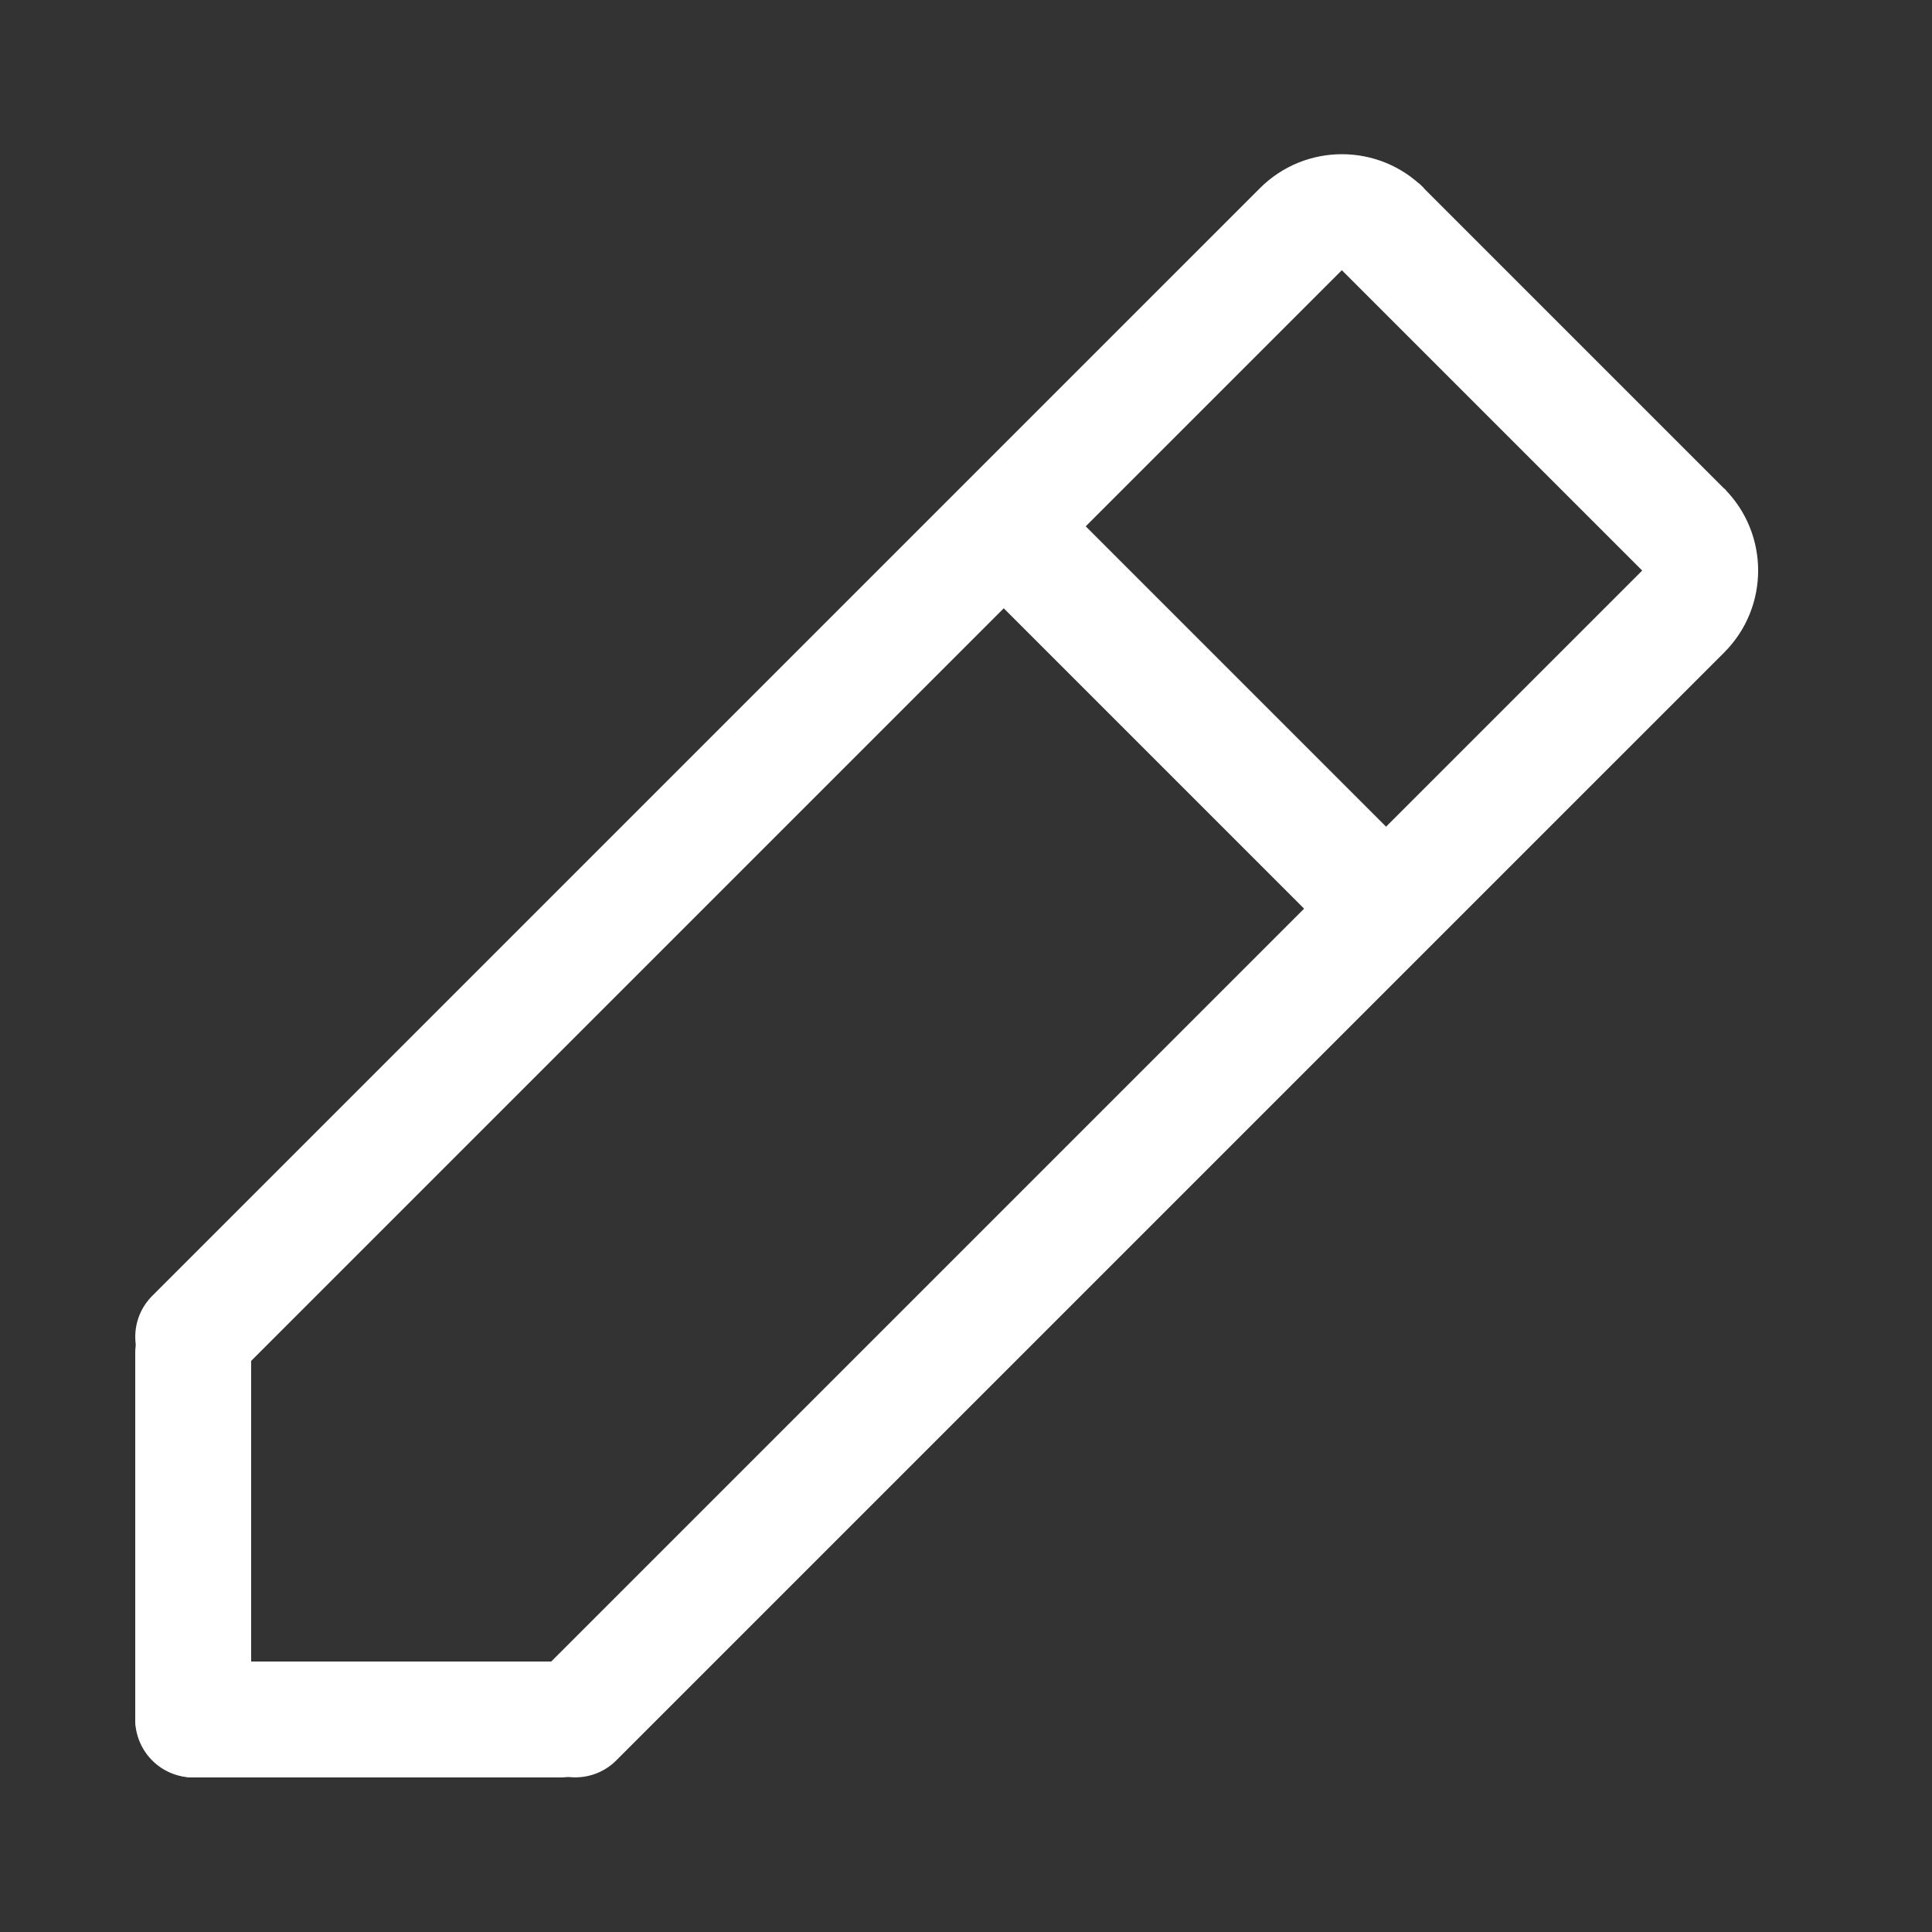 <svg width="100" height="100" viewBox="0 0 100 100" fill="none" xmlns="http://www.w3.org/2000/svg">
    <rect x="0" y="0" width="100" height="100" fill="#333333" stroke="none"/>
    <rect x="69.208" y="13.739" width="6" height="22.473" transform="rotate(-45 69.208 13.739)" fill="white"/>
    <rect x="51.362" y="30.894" width="6" height="23.934" transform="rotate(-45 51.362 30.894)" fill="white"/>
    <path d="M31.898 91.118C30.727 92.289 28.827 92.289 27.656 91.118V91.118C26.484 89.946 26.484 88.047 27.656 86.875L89.244 25.287V25.287C91.587 27.63 91.587 31.429 89.244 33.772L31.898 91.118Z" fill="white"/>
    <rect x="7" y="92" width="25" height="6" rx="3" transform="rotate(-90 7 92)" fill="white"/>
    <rect x="7" y="86" width="25" height="6" rx="3" fill="white"/>
    <path d="M12.122 71.317C10.95 72.489 9.051 72.489 7.879 71.317V71.317C6.708 70.145 6.708 68.246 7.879 67.074L65.215 9.739C67.558 7.396 71.357 7.396 73.7 9.739V9.739L12.122 71.317Z" fill="white"/>
</svg>
